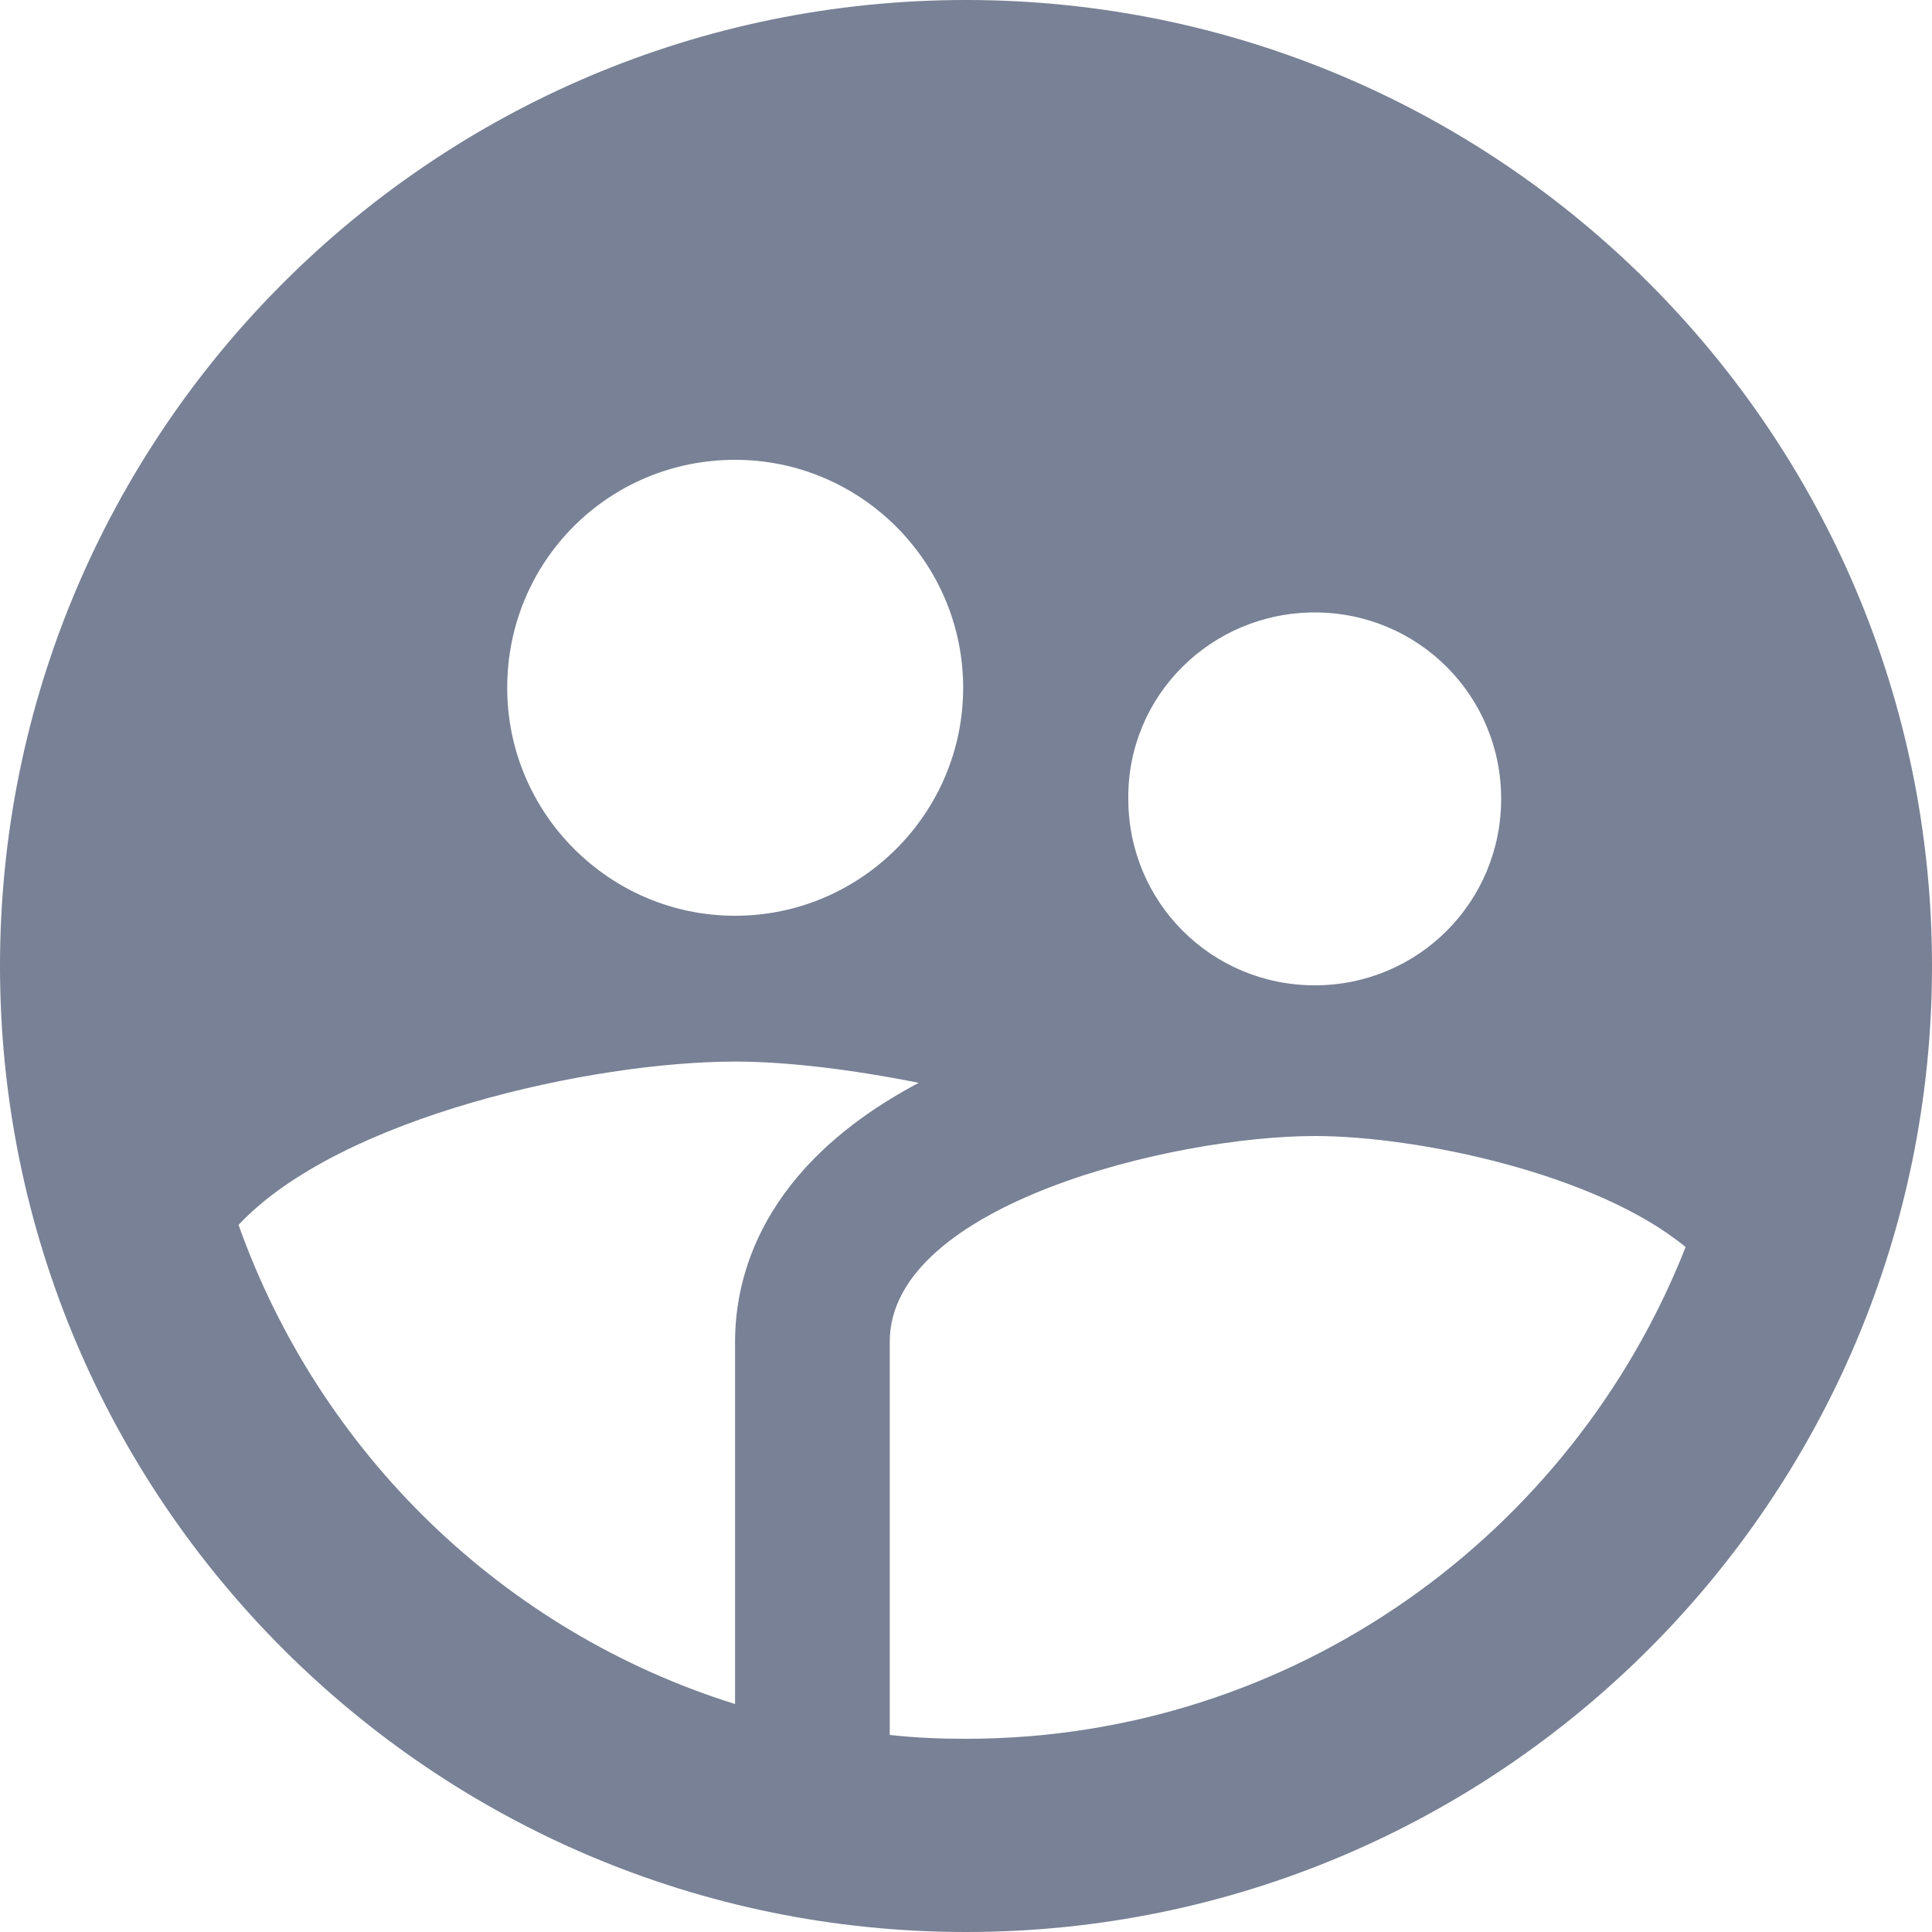 <svg width="17" height="17" viewBox="0 0 17 17" fill="none" xmlns="http://www.w3.org/2000/svg">
<path d="M8.5 0C3.808 0 0 3.808 0 8.5C0 13.192 3.808 17 8.5 17C13.192 17 17 13.192 17 8.5C17 3.808 13.192 0 8.5 0V0ZM11.569 5.389C12.478 5.389 13.209 6.12 13.209 7.029C13.209 7.939 12.478 8.67 11.569 8.67C10.659 8.67 9.928 7.939 9.928 7.029C9.919 6.12 10.659 5.389 11.569 5.389V5.389ZM6.468 4.046C7.574 4.046 8.475 4.947 8.475 6.052C8.475 7.157 7.574 8.058 6.468 8.058C5.364 8.058 4.463 7.157 4.463 6.052C4.463 4.939 5.355 4.046 6.468 4.046ZM6.468 11.806V14.994C4.428 14.357 2.813 12.784 2.099 10.778C2.992 9.826 5.219 9.341 6.468 9.341C6.919 9.341 7.489 9.409 8.084 9.528C6.689 10.268 6.468 11.245 6.468 11.806ZM8.5 15.3C8.271 15.3 8.05 15.291 7.829 15.266V11.806C7.829 10.6 10.328 9.996 11.569 9.996C12.478 9.996 14.05 10.328 14.832 10.973C13.838 13.498 11.382 15.3 8.5 15.3V15.3Z" fill="#788195"/>
</svg>
